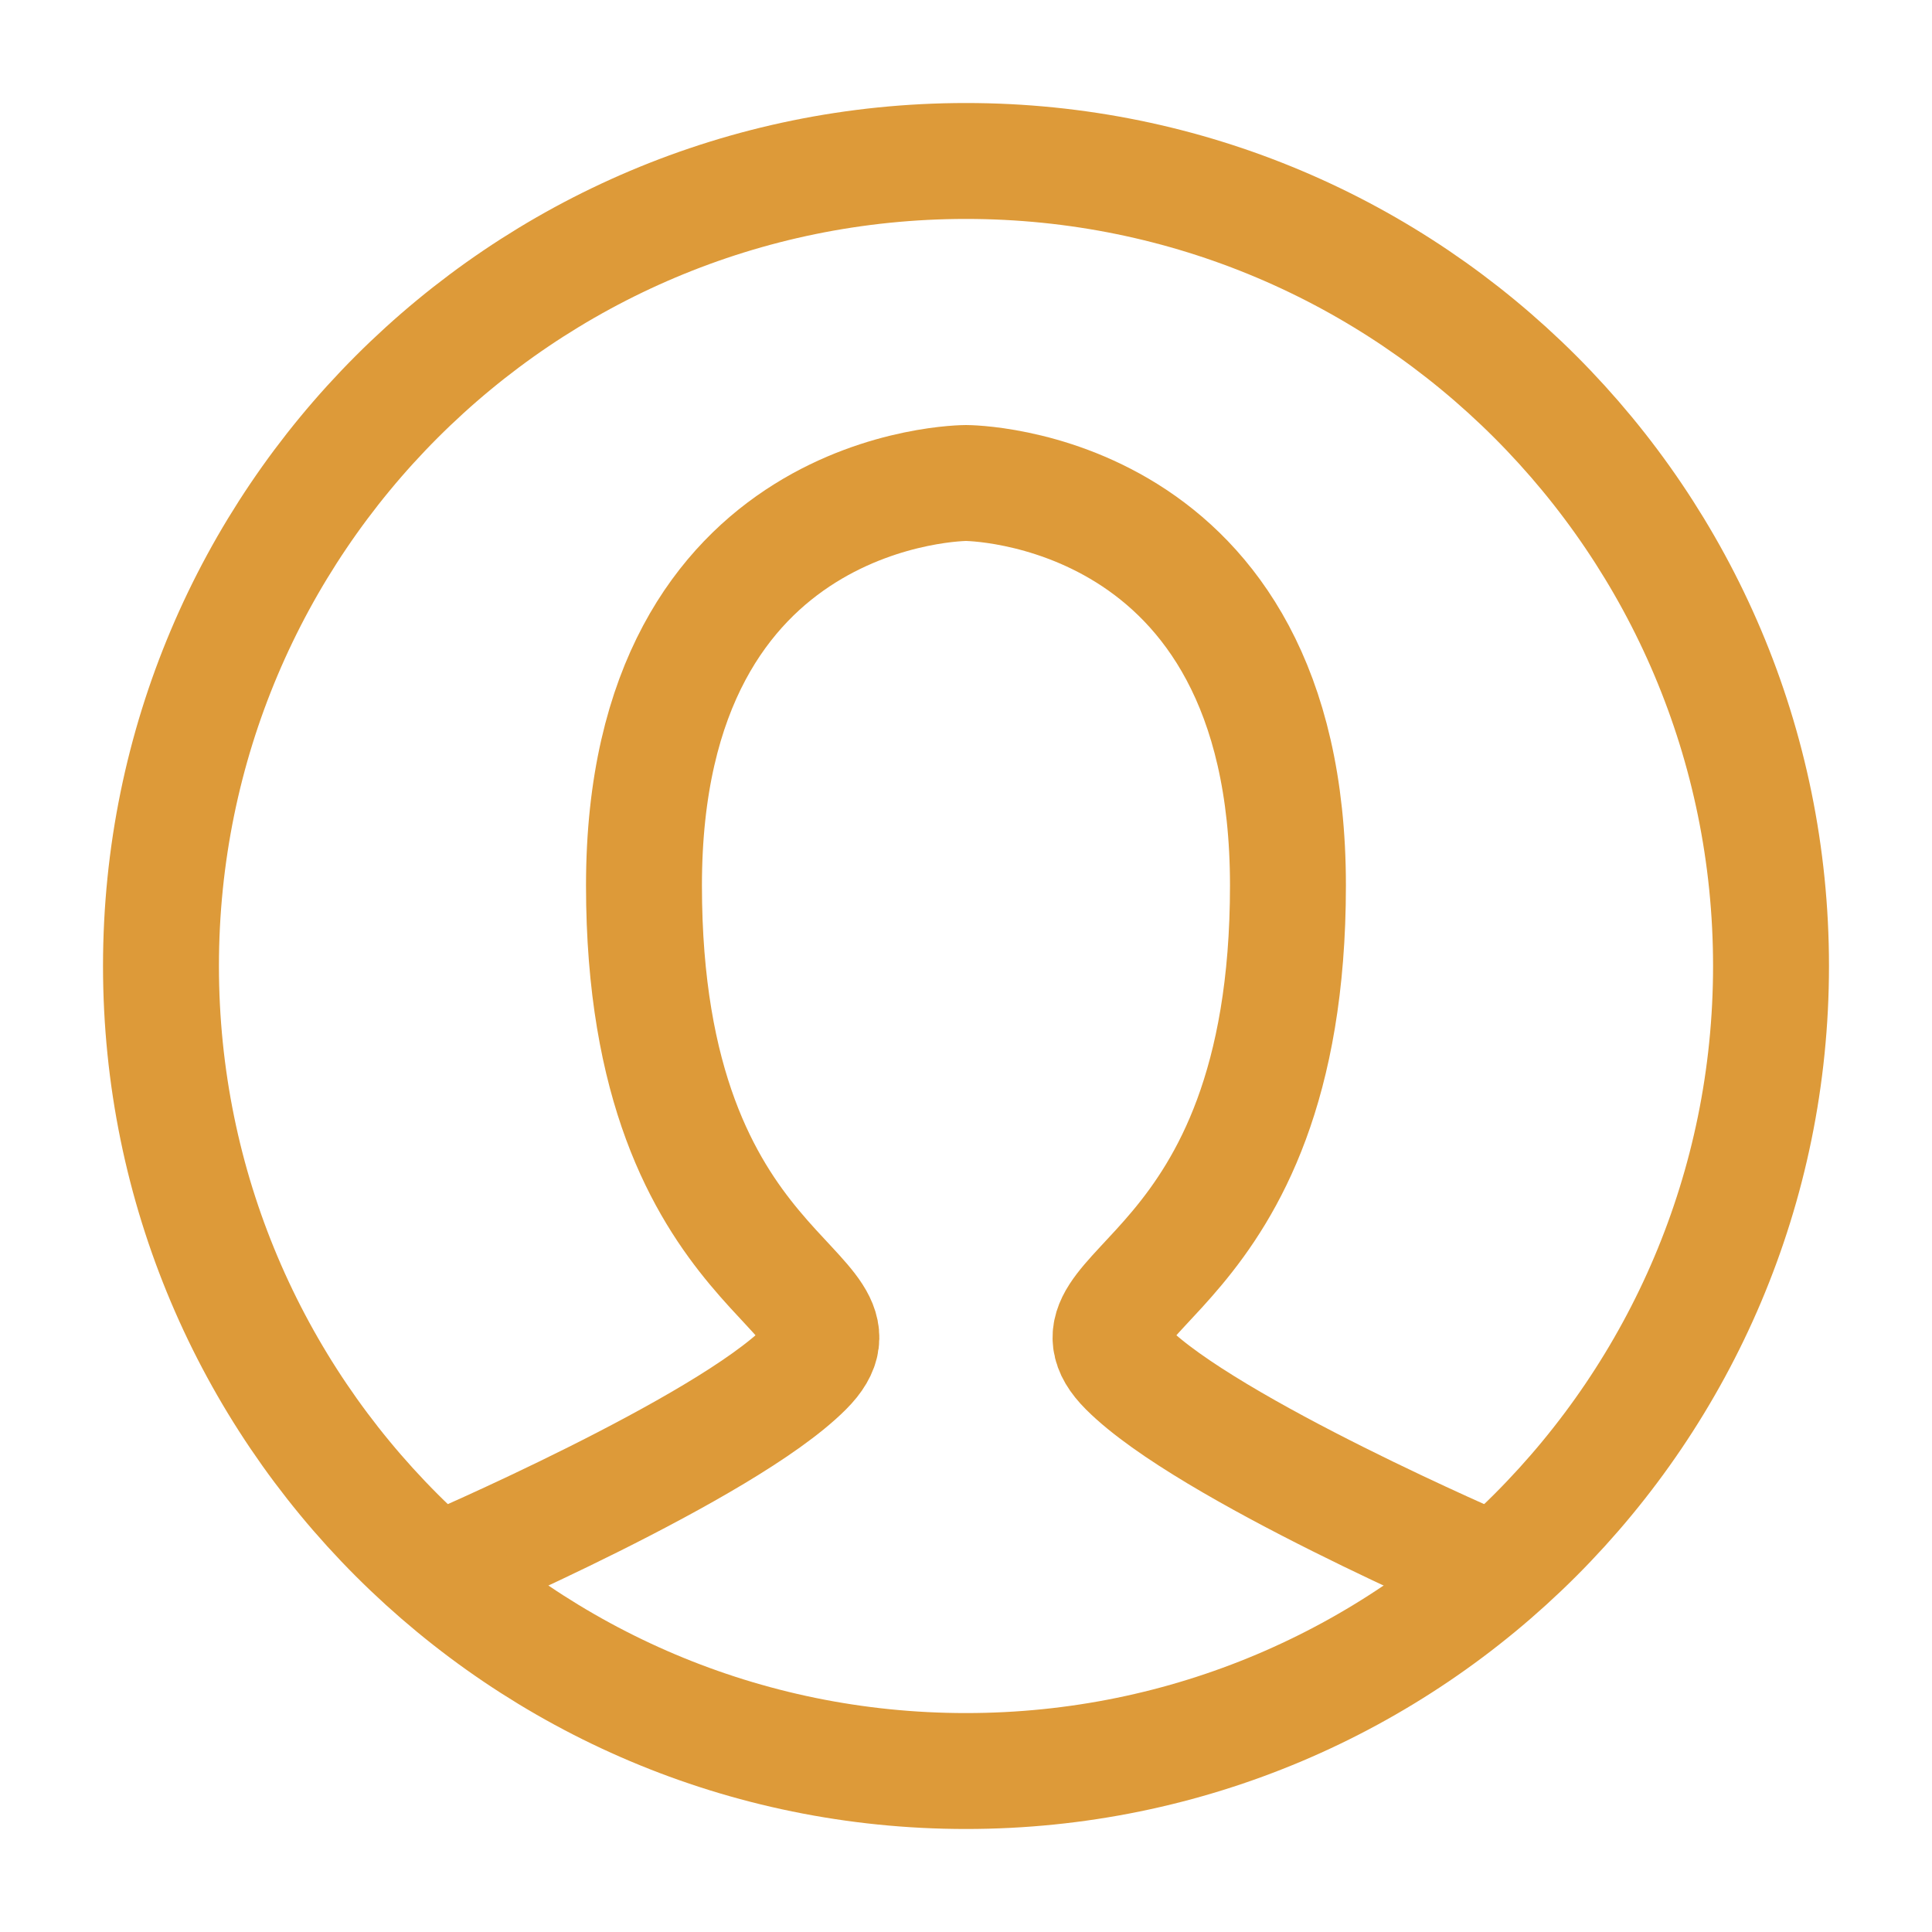 <svg width="25" height="25" viewBox="0 0 25 25" fill="none" xmlns="http://www.w3.org/2000/svg">
<path d="M5.729 20.312C5.729 20.312 9.375 18.75 10.416 17.708C11.458 16.667 8.333 16.667 8.333 11.458C8.333 6.25 12.5 6.25 12.5 6.25C12.5 6.25 16.666 6.25 16.666 11.458C16.666 16.667 13.541 16.667 14.583 17.708C15.625 18.75 19.271 20.312 19.271 20.312" stroke="#DD9A39" stroke-width="1.5" stroke-linecap="round"/>
<path fill-rule="evenodd" clip-rule="evenodd" d="M12.5 22.917C18.253 22.917 22.917 18.253 22.917 12.5C22.917 6.747 18.253 2.083 12.5 2.083C6.747 2.083 2.083 6.747 2.083 12.5C2.083 18.253 6.747 22.917 12.5 22.917Z" stroke="#DD9A39" stroke-width="1.5"/>
</svg>
